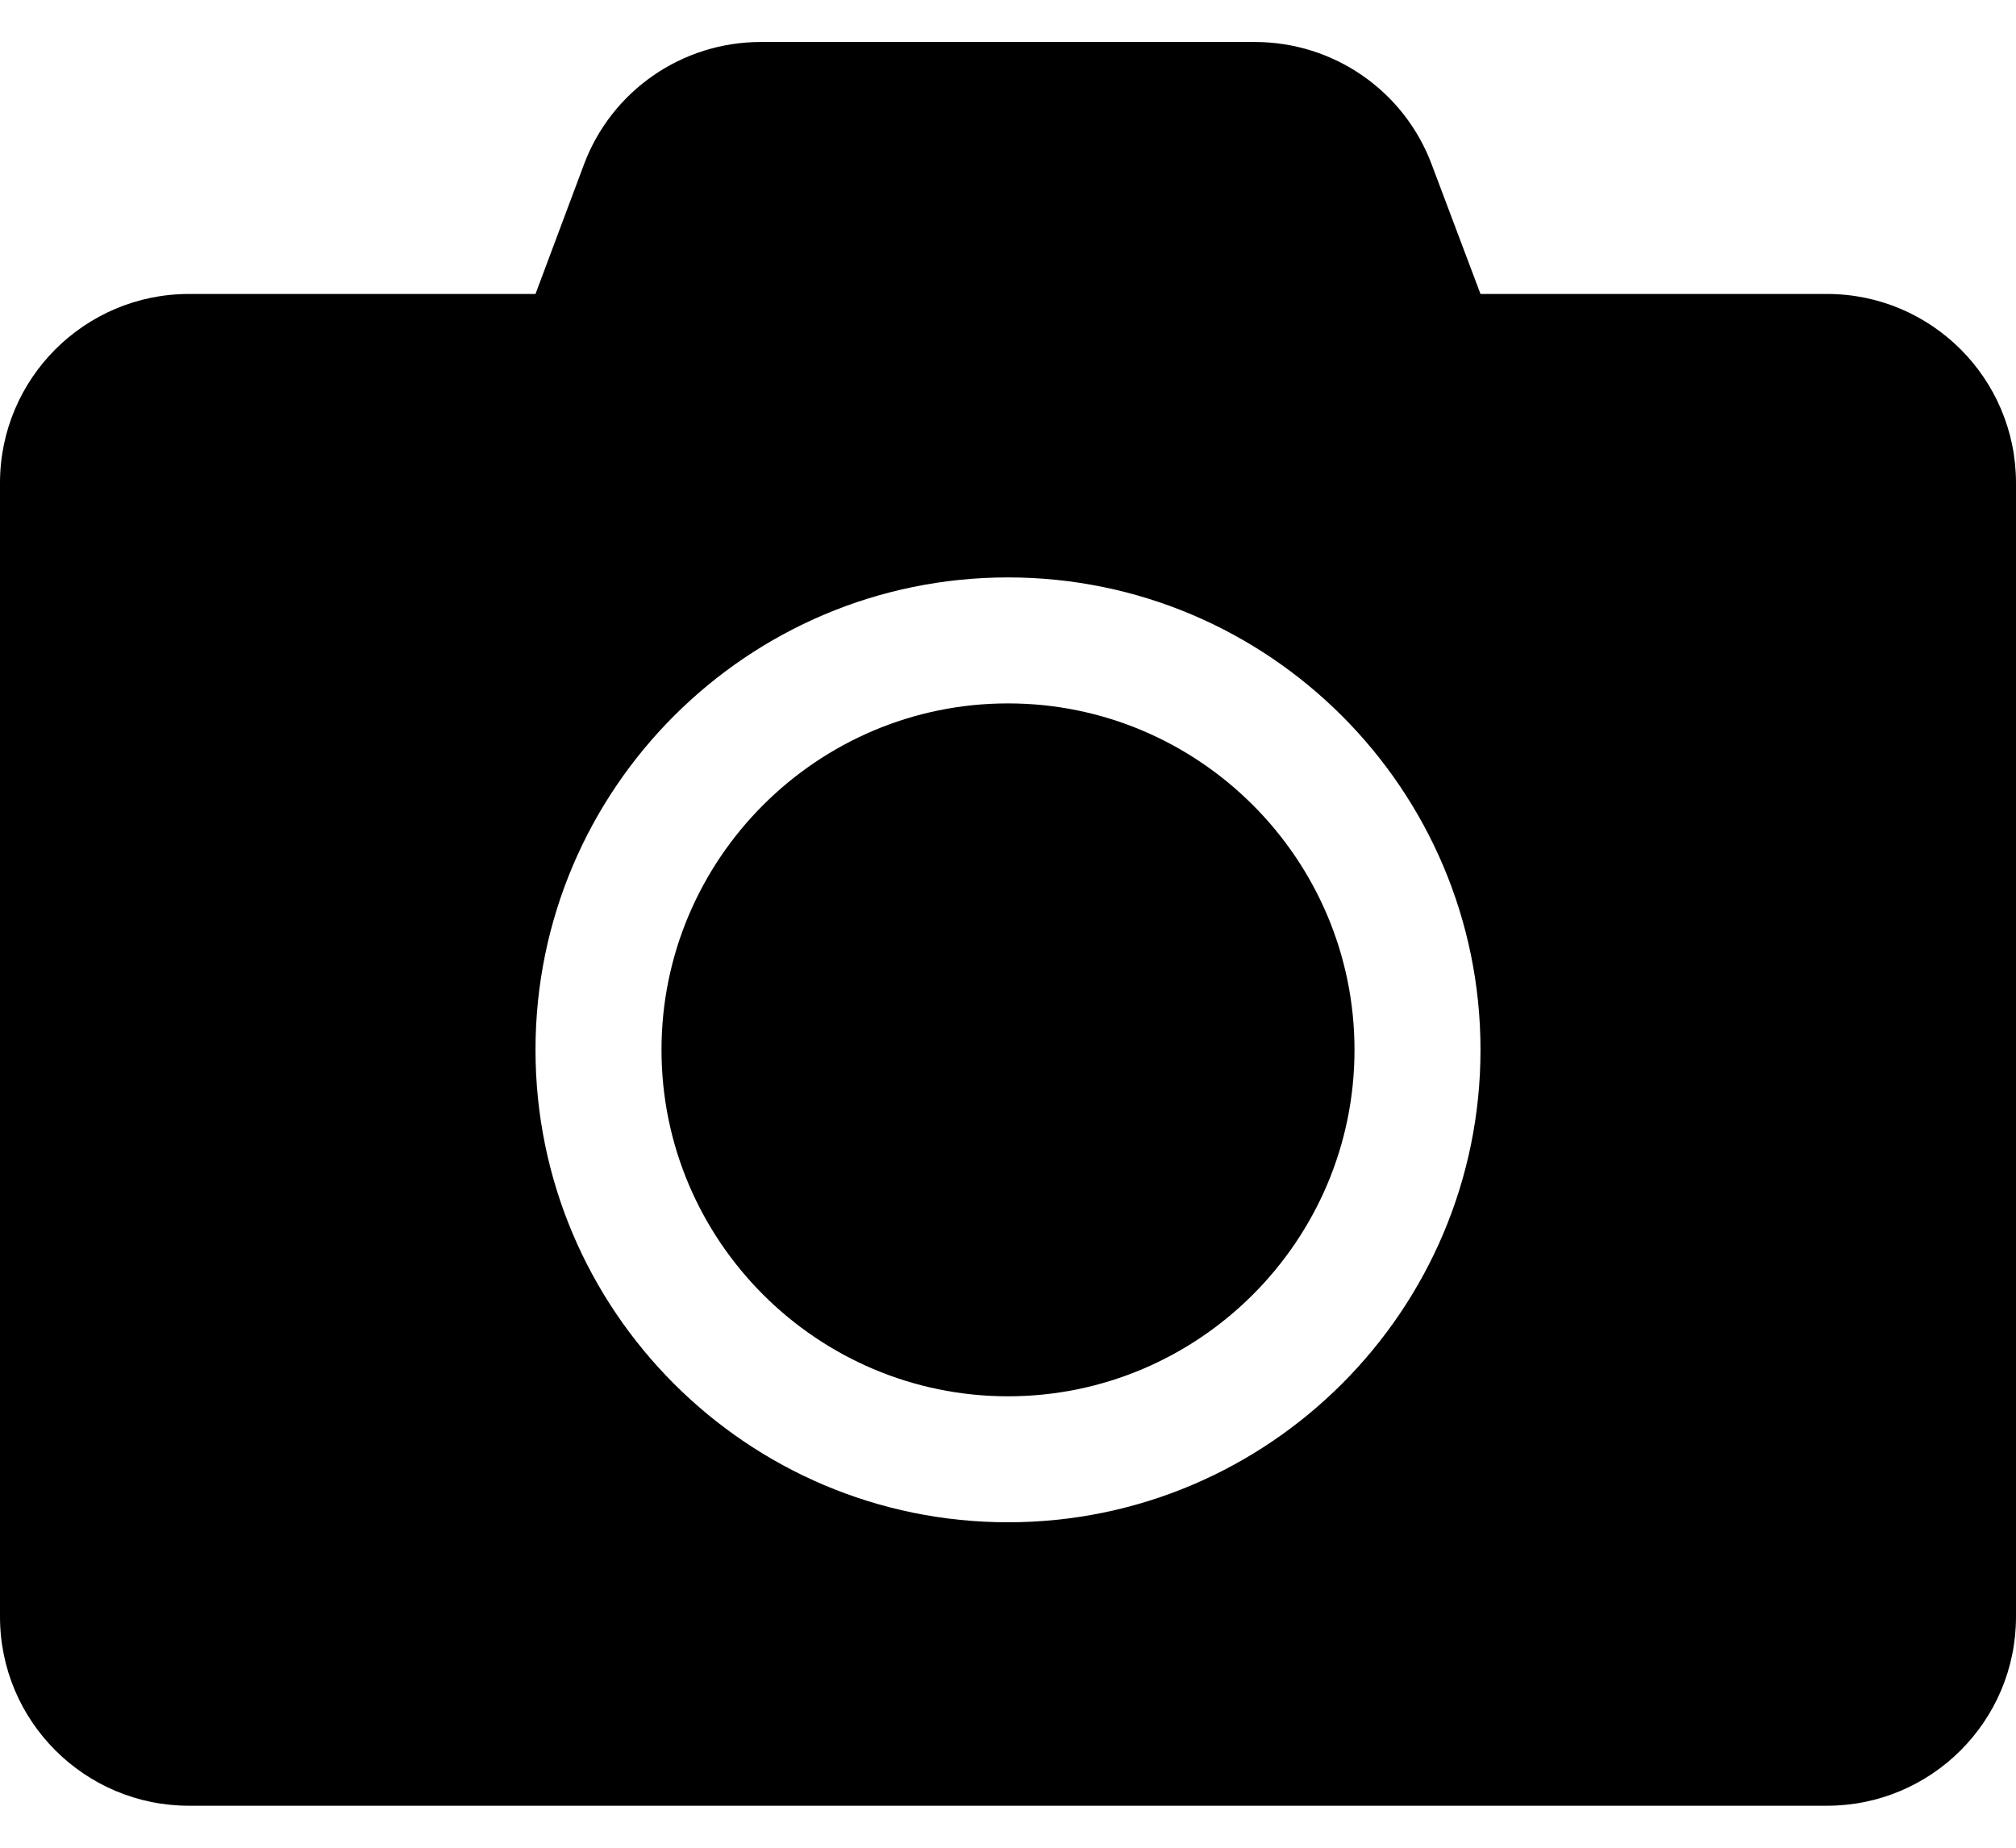 <svg width="24" height="22" viewBox="0 0 24 22" fill="none" xmlns="http://www.w3.org/2000/svg">
<path d="M24 5.75V19.25C24 20.492 22.992 21.5 21.75 21.5H2.25C1.008 21.5 0 20.492 0 19.25V5.75C0 4.508 1.008 3.5 2.25 3.5H6.375L6.952 1.958C7.28 1.081 8.119 0.5 9.056 0.5H14.939C15.877 0.5 16.716 1.081 17.044 1.958L17.625 3.5H21.75C22.992 3.5 24 4.508 24 5.75ZM17.625 12.5C17.625 9.397 15.103 6.875 12 6.875C8.897 6.875 6.375 9.397 6.375 12.5C6.375 15.603 8.897 18.125 12 18.125C15.103 18.125 17.625 15.603 17.625 12.5ZM16.125 12.5C16.125 14.773 14.273 16.625 12 16.625C9.727 16.625 7.875 14.773 7.875 12.5C7.875 10.227 9.727 8.375 12 8.375C14.273 8.375 16.125 10.227 16.125 12.5Z" fill="black"/>
</svg>
